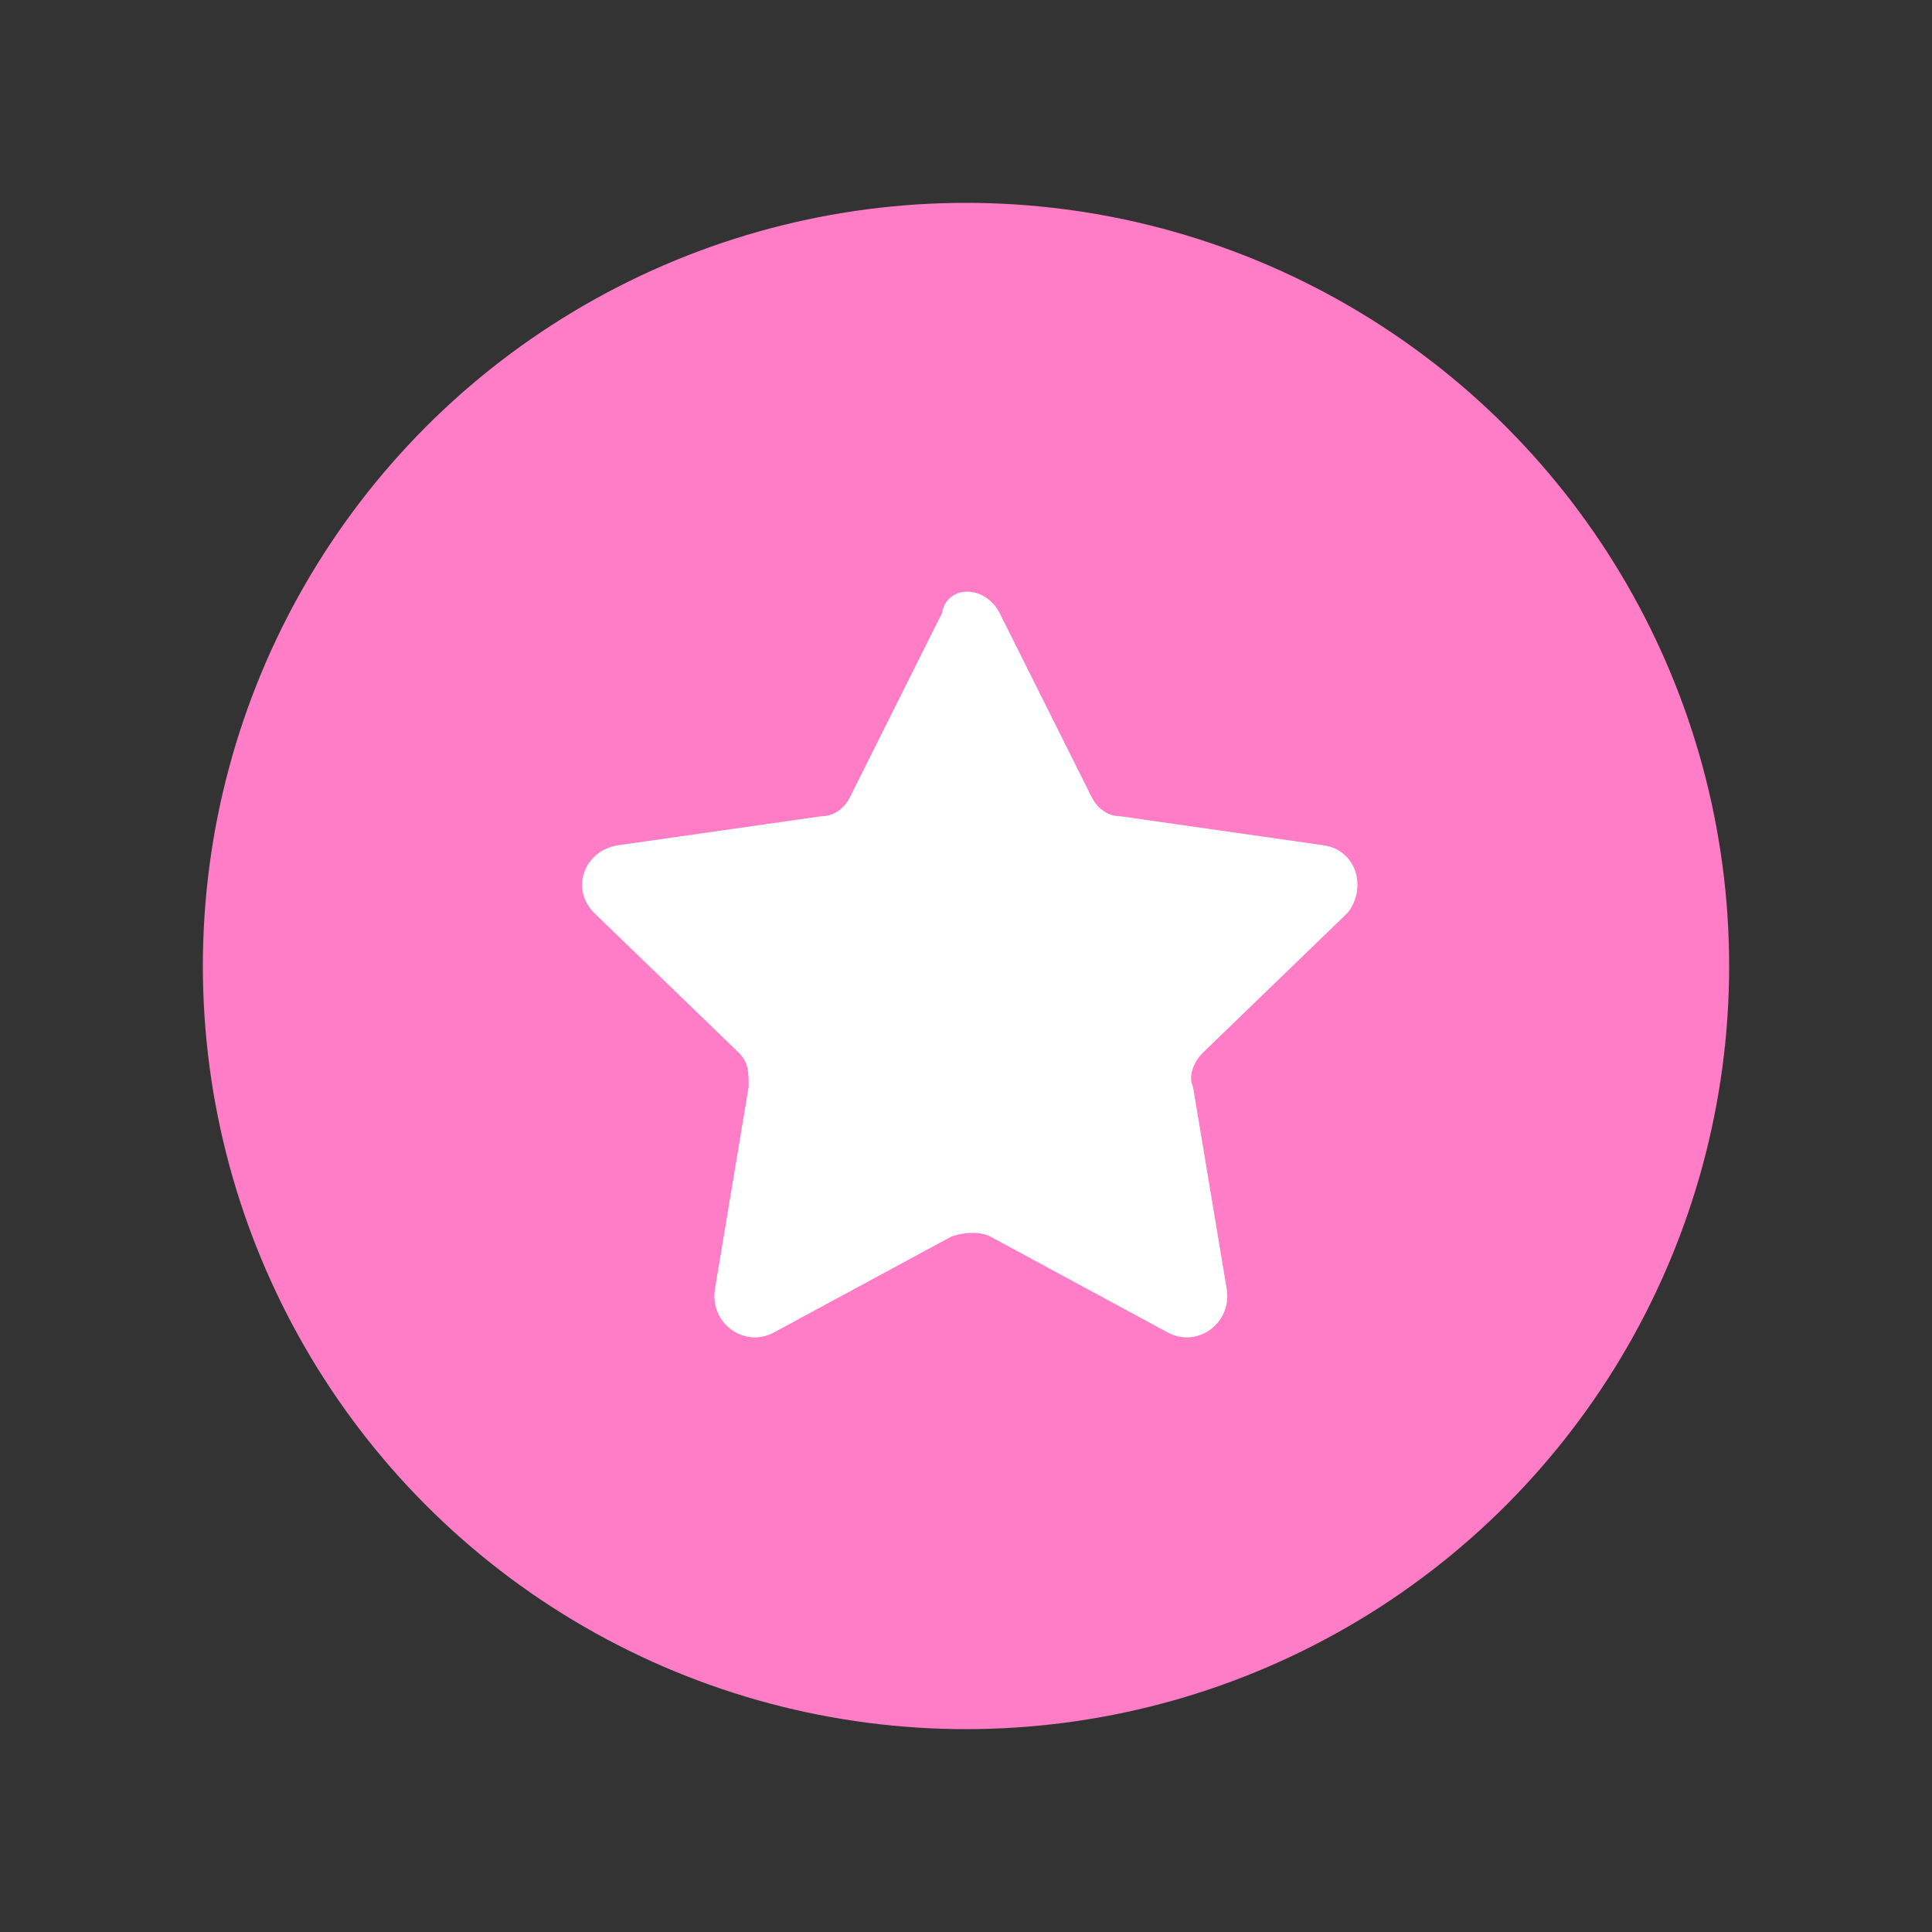 <?xml version="1.0" encoding="utf-8"?>
<!-- Generator: Adobe Illustrator 22.1.0, SVG Export Plug-In . SVG Version: 6.00 Build 0)  -->
<svg version="1.1" id="Layer_1" xmlns="http://www.w3.org/2000/svg" xmlns:xlink="http://www.w3.org/1999/xlink" x="0px" y="0px"
	 viewBox="0 0 40 40" style="enable-background:new 0 0 40 40;" xml:space="preserve">
<rect x="0" y="0" width="40" height="40" fill="#333333" stroke="none"/>
<style type="text/css">
	.st0{fill:#FF7CC6;}
	.st1{fill:#FFFFFF;}
</style>
<circle class="st0" cx="20" cy="20" r="15.8"/>
<path class="st1" d="M20.7,12.7l1.9,3.8c0.1,0.2,0.3,0.4,0.6,0.4l4.2,0.6c0.7,0.1,0.9,0.9,0.5,1.4l-3,2.9c-0.2,0.2-0.3,0.5-0.2,0.7
	l0.7,4.2c0.1,0.7-0.6,1.2-1.2,0.9l-3.7-2c-0.2-0.1-0.5-0.1-0.8,0l-3.7,2c-0.6,0.3-1.3-0.2-1.2-0.9l0.7-4.2c0-0.3,0-0.5-0.2-0.7
	l-3-2.9c-0.5-0.5-0.2-1.3,0.5-1.4l4.2-0.6c0.3,0,0.5-0.2,0.6-0.4l1.9-3.8C19.6,12.1,20.4,12.1,20.7,12.7z"/>
</svg>
